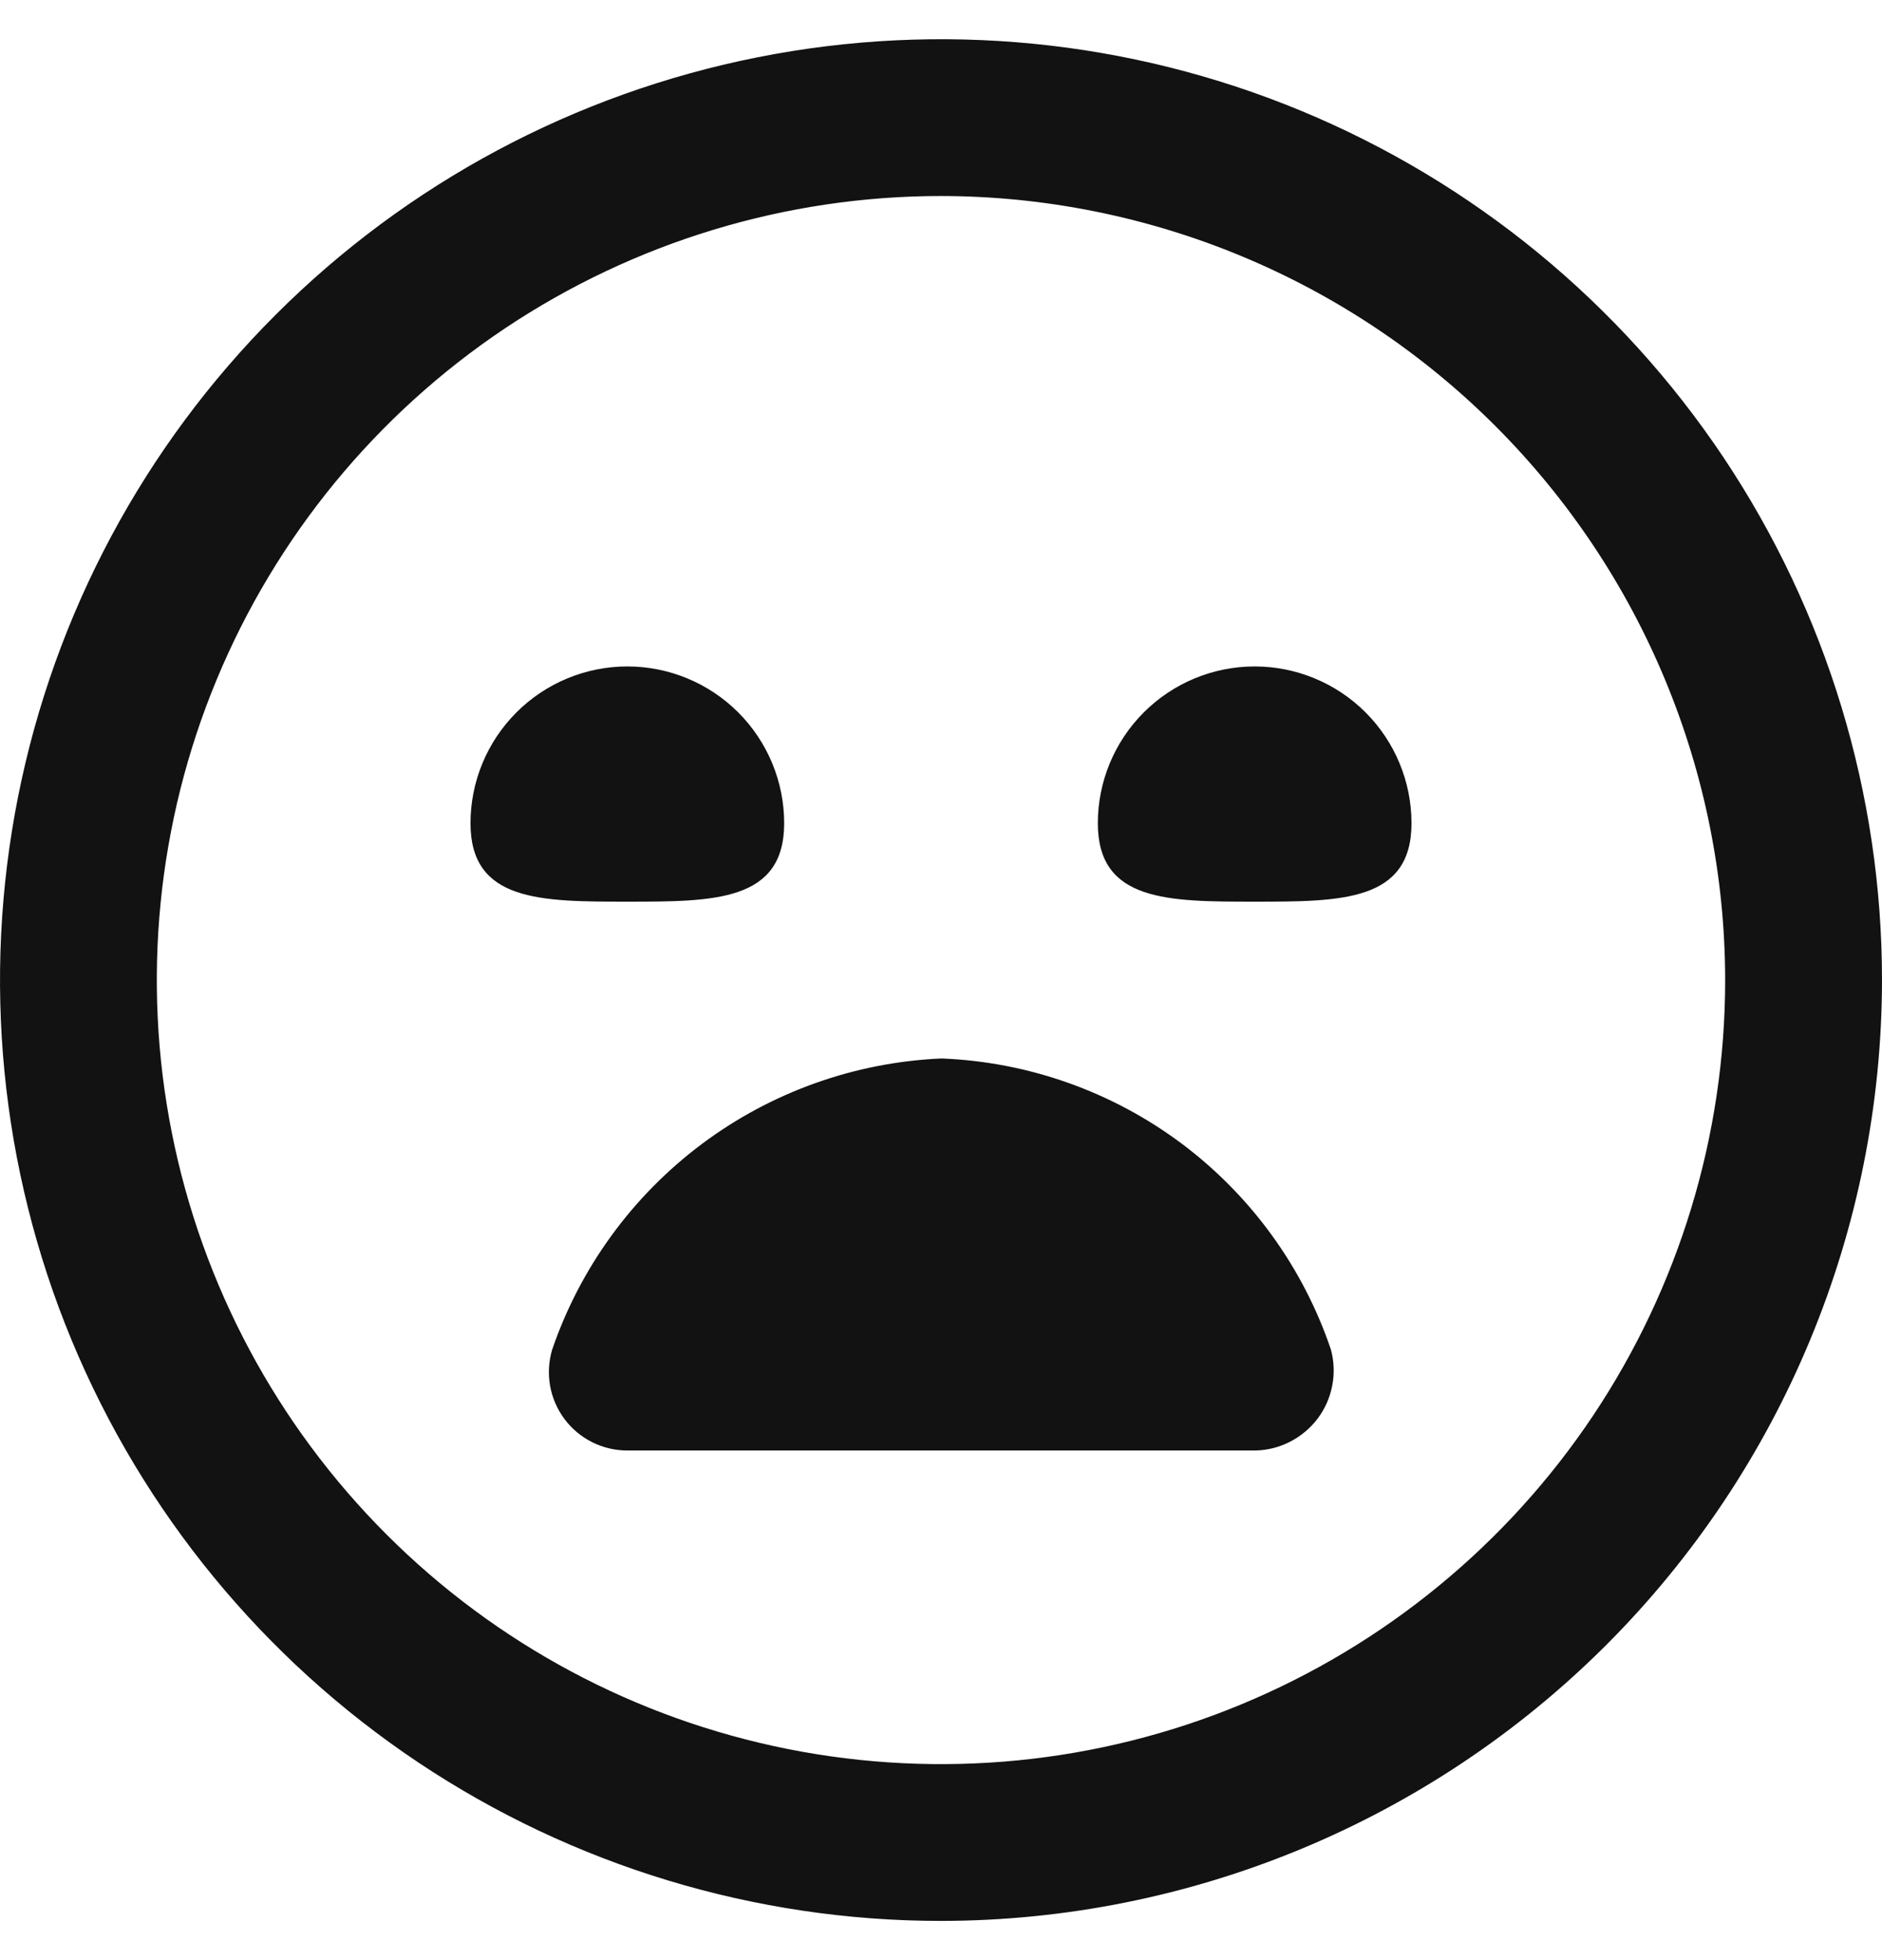 <svg width="24" height="25" viewBox="0 0 24 25" fill="none" xmlns="http://www.w3.org/2000/svg">
<g clip-path="url(#clip0_876_7693)">
<path d="M12 24.5C9.627 24.5 7.307 23.796 5.333 22.478C3.36 21.159 1.822 19.285 0.913 17.092C0.005 14.899 -0.232 12.487 0.231 10.159C0.694 7.831 1.836 5.693 3.515 4.015C5.193 2.336 7.331 1.194 9.659 0.731C11.987 0.268 14.399 0.505 16.592 1.413C18.785 2.322 20.659 3.86 21.978 5.833C23.296 7.807 24 10.127 24 12.5C23.997 15.681 22.731 18.732 20.482 20.982C18.232 23.231 15.181 24.497 12 24.5ZM12 2.5C10.022 2.5 8.089 3.087 6.444 4.185C4.8 5.284 3.518 6.846 2.761 8.673C2.004 10.5 1.806 12.511 2.192 14.451C2.578 16.391 3.53 18.172 4.929 19.571C6.327 20.97 8.109 21.922 10.049 22.308C11.989 22.694 14 22.496 15.827 21.739C17.654 20.982 19.216 19.7 20.315 18.056C21.413 16.411 22 14.478 22 12.5C21.997 9.849 20.943 7.307 19.068 5.432C17.193 3.557 14.651 2.503 12 2.5ZM16.01 18.5C16.165 18.497 16.316 18.458 16.454 18.387C16.591 18.316 16.711 18.215 16.804 18.092C16.897 17.968 16.96 17.825 16.989 17.673C17.019 17.521 17.013 17.364 16.973 17.215C16.619 16.166 15.954 15.249 15.068 14.585C14.181 13.922 13.114 13.544 12.007 13.5C10.902 13.548 9.836 13.928 8.95 14.591C8.065 15.254 7.399 16.168 7.041 17.215C6.997 17.364 6.988 17.522 7.015 17.675C7.042 17.828 7.105 17.973 7.198 18.098C7.291 18.223 7.412 18.324 7.551 18.394C7.691 18.464 7.844 18.5 8 18.5H16.01ZM6 10.5C6 11.5 6.895 11.5 8 11.5C9.105 11.5 10 11.5 10 10.5C10 9.97 9.789 9.461 9.414 9.086C9.039 8.711 8.53 8.5 8 8.5C7.47 8.5 6.961 8.711 6.586 9.086C6.211 9.461 6 9.97 6 10.5ZM14 10.5C14 11.5 14.895 11.5 16 11.5C17.105 11.5 18 11.5 18 10.5C18 9.97 17.789 9.461 17.414 9.086C17.039 8.711 16.53 8.5 16 8.5C15.47 8.5 14.961 8.711 14.586 9.086C14.211 9.461 14 9.97 14 10.5Z" fill="#121212"/>
</g>
<defs>
<clipPath id="clip0_876_7693">
<rect width="24" height="24" fill="white" transform="translate(0 0.5)"/>
</clipPath>
</defs>
</svg>
